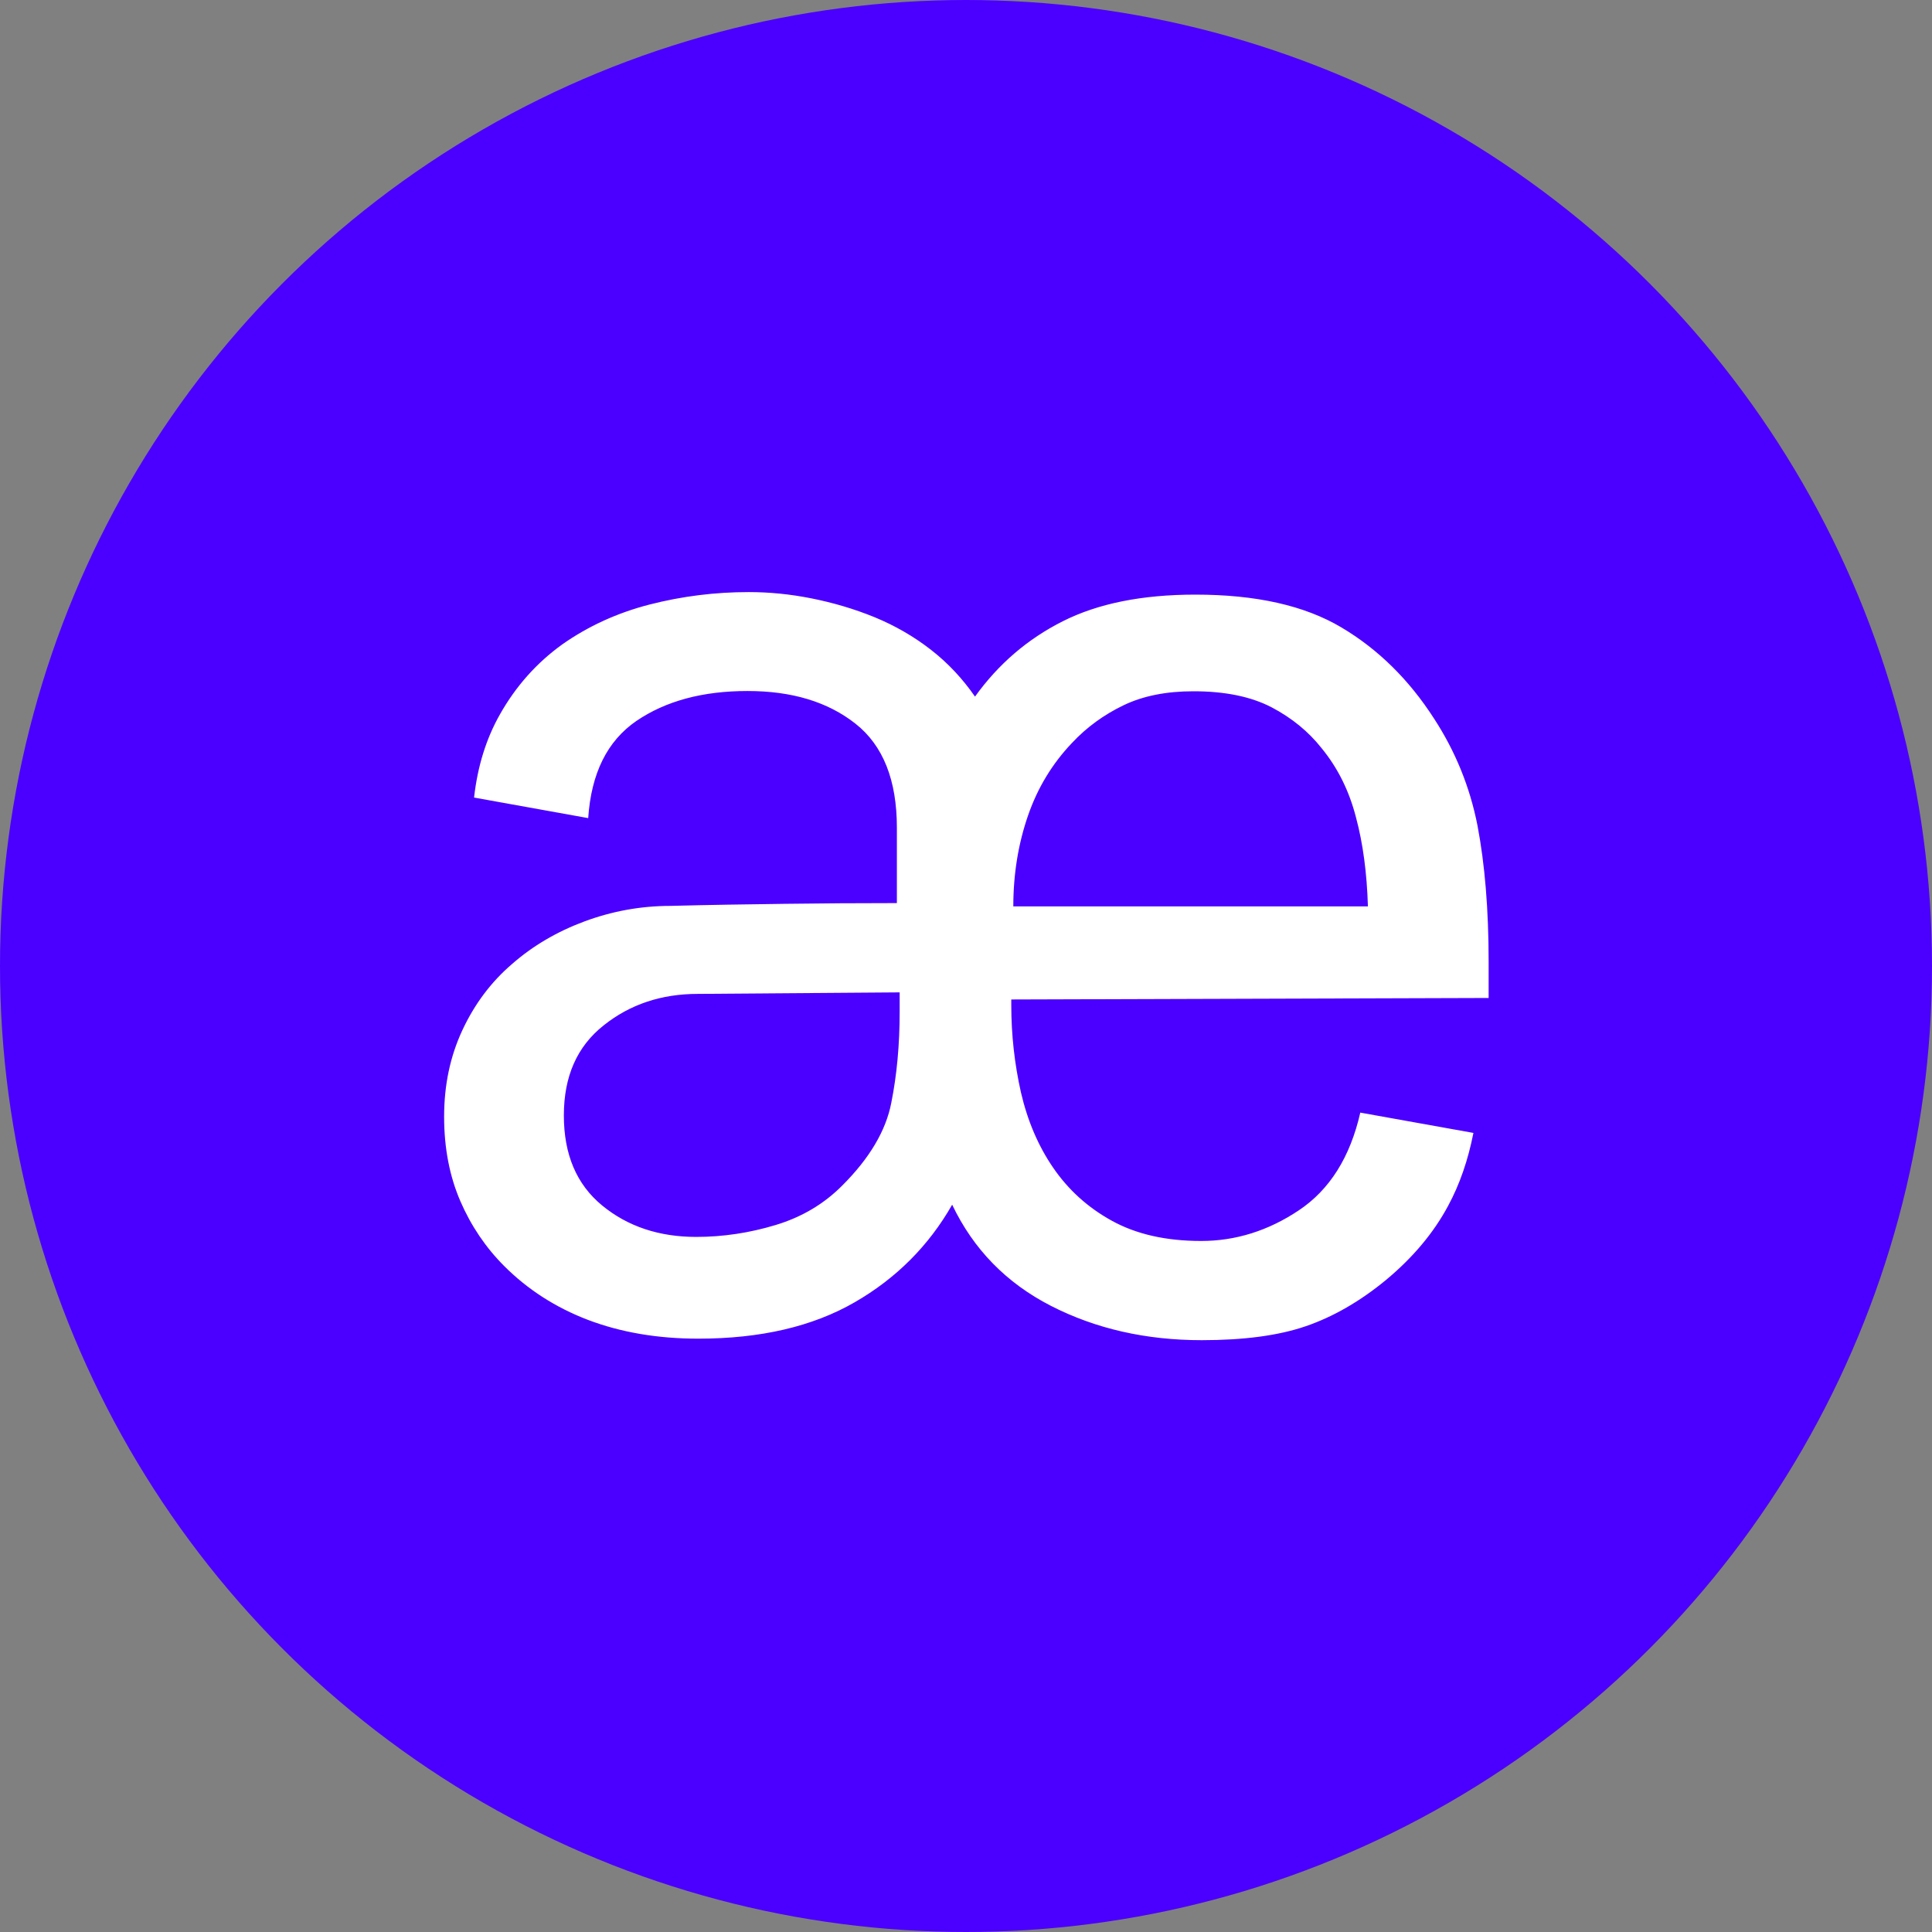 <svg width="80" height="80" viewBox="0 0 80 80" fill="none" xmlns="http://www.w3.org/2000/svg">
<rect x="0" y="0" width="80" height="80" fill="#808080" stroke="none"/>
<circle cx="40" cy="40" r="40" fill="#4B00FF"/>
<path d="M61.011 46.912C60.79 48.036 60.444 49.044 59.96 49.937C59.362 51.05 58.511 52.069 57.387 53.004C56.316 53.886 55.203 54.527 54.068 54.916C52.934 55.305 51.495 55.494 49.762 55.494C47.452 55.494 45.372 55.021 43.524 54.076C41.675 53.13 40.31 51.733 39.427 49.884C38.461 51.576 37.117 52.931 35.384 53.928C33.651 54.926 31.498 55.431 28.914 55.431C27.223 55.431 25.7 55.168 24.345 54.653C23.001 54.139 21.846 53.393 20.88 52.426C20.113 51.66 19.503 50.756 19.062 49.737C18.621 48.718 18.39 47.553 18.39 46.239C18.39 44.926 18.642 43.739 19.146 42.657C19.651 41.576 20.333 40.662 21.205 39.916C22.066 39.16 23.075 38.571 24.209 38.151C25.343 37.731 26.53 37.511 27.769 37.511C29.345 37.468 30.91 37.447 32.453 37.426C33.997 37.405 35.562 37.395 37.138 37.395V34.275C37.138 32.311 36.571 30.872 35.426 29.968C34.281 29.065 32.8 28.613 30.952 28.613C29.103 28.613 27.57 29.023 26.351 29.853C25.144 30.683 24.482 32.017 24.356 33.876L19.63 33.025C19.777 31.723 20.134 30.588 20.69 29.601C21.363 28.403 22.234 27.437 23.285 26.681C24.345 25.935 25.553 25.378 26.898 25.032C28.252 24.685 29.618 24.517 31.004 24.517C31.855 24.517 32.716 24.601 33.609 24.779C34.502 24.958 35.363 25.21 36.214 25.557C37.054 25.903 37.842 26.355 38.556 26.912C39.27 27.468 39.869 28.12 40.373 28.845C41.339 27.5 42.547 26.46 44.007 25.725C45.467 24.989 47.294 24.622 49.5 24.622C52.01 24.622 54.016 25.073 55.539 25.977C57.062 26.88 58.343 28.141 59.383 29.758C60.265 31.113 60.864 32.584 61.179 34.181C61.483 35.777 61.641 37.657 61.641 39.821V41.324L41.875 41.386V41.618C41.875 42.857 42.011 44.055 42.274 45.231C42.547 46.407 42.988 47.447 43.608 48.351C44.227 49.254 45.025 49.989 46.034 50.546C47.042 51.103 48.271 51.386 49.741 51.386C51.159 51.386 52.514 50.966 53.785 50.115C55.056 49.265 55.906 47.92 56.327 46.071L61.011 46.912ZM28.893 41.155C27.391 41.155 26.089 41.586 24.997 42.458C23.894 43.33 23.348 44.569 23.348 46.187C23.348 47.805 23.873 49.044 24.933 49.916C25.994 50.788 27.297 51.218 28.83 51.218C29.943 51.218 31.046 51.05 32.117 50.725C33.199 50.399 34.123 49.853 34.89 49.076C36.004 47.962 36.686 46.817 36.907 45.662C37.138 44.506 37.253 43.256 37.253 41.901V41.092L28.893 41.155ZM56.642 37.511C56.6 36.166 56.442 34.937 56.148 33.844C55.864 32.742 55.392 31.796 54.73 30.987C54.184 30.294 53.491 29.727 52.651 29.286C51.8 28.845 50.728 28.624 49.416 28.624C48.302 28.624 47.336 28.813 46.527 29.202C45.719 29.59 45.004 30.105 44.385 30.767C43.576 31.618 42.967 32.615 42.568 33.771C42.169 34.926 41.959 36.176 41.959 37.532H56.642V37.511Z" fill="white"/>
</svg>
